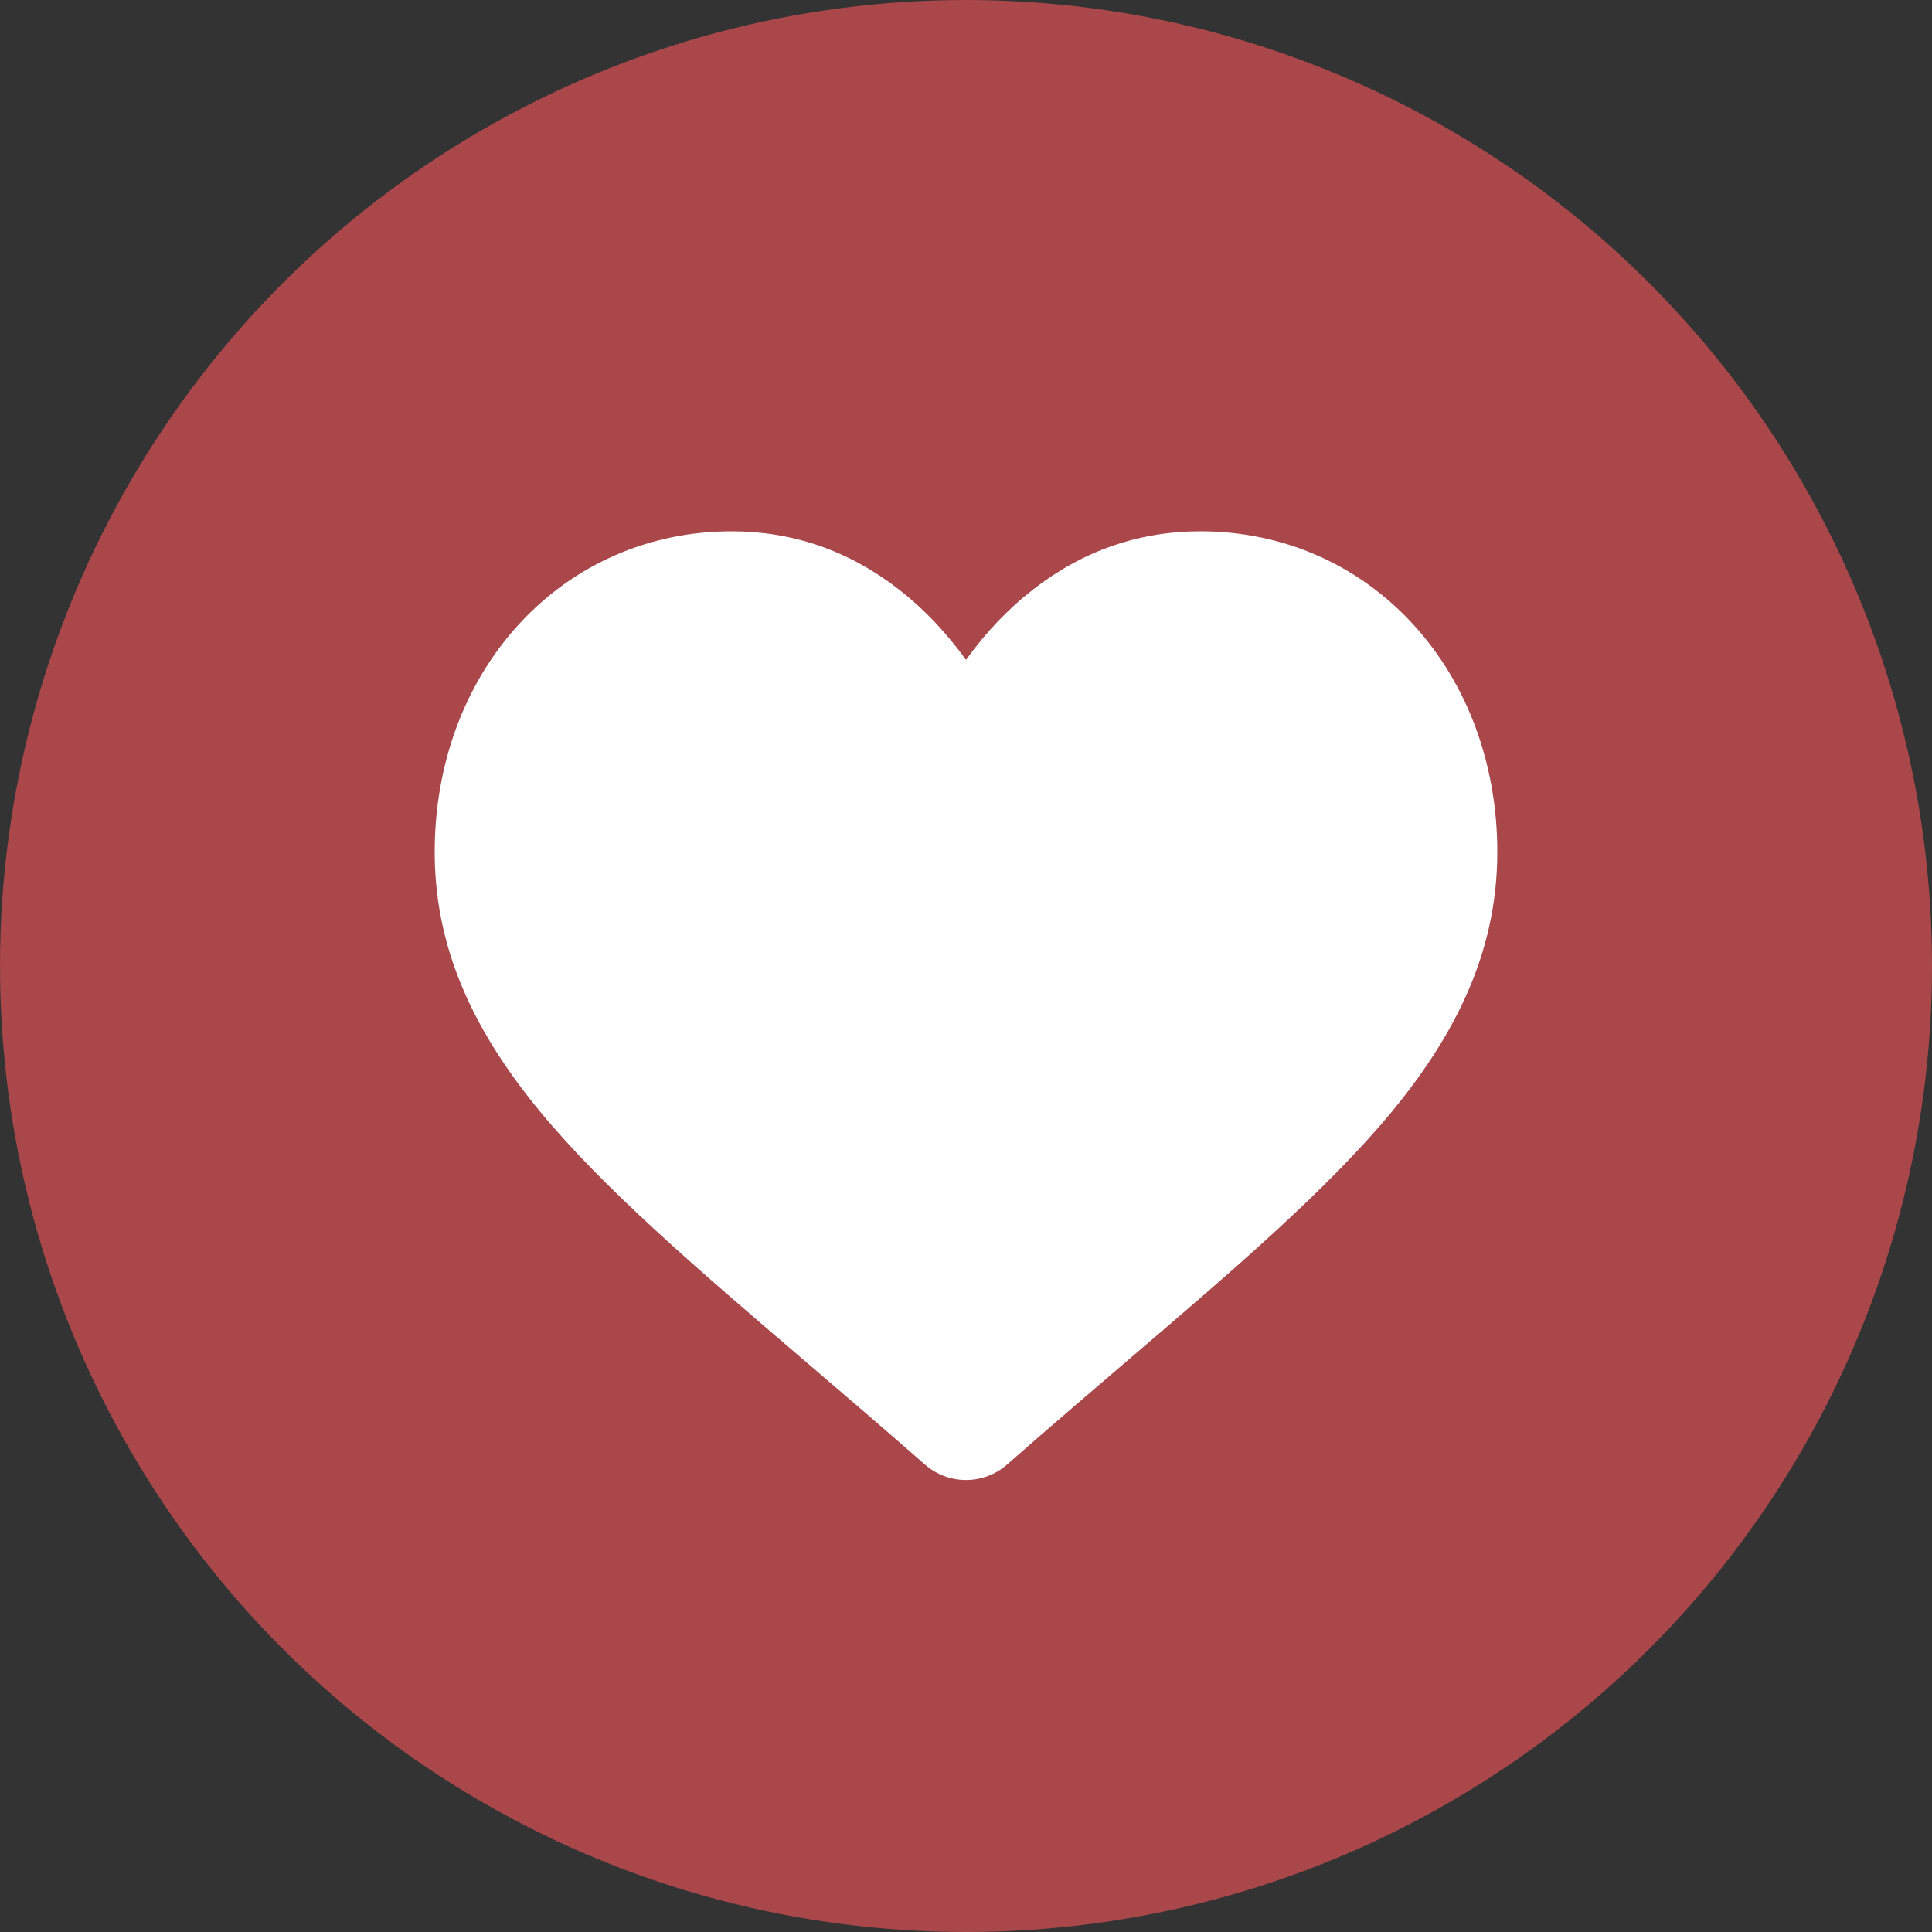 <svg width="20" height="20" viewBox="0 0 20 20" fill="none" xmlns="http://www.w3.org/2000/svg">
<rect x="0" y="0" width="20" height="20" fill="#333333" stroke="none"/>
<circle cx="10" cy="10" r="10" fill="#A9474A"/>
<path d="M14.627 6.461C14.058 5.841 13.277 5.5 12.427 5.5C11.792 5.5 11.211 5.701 10.699 6.099C10.44 6.299 10.206 6.545 10 6.831C9.794 6.545 9.56 6.299 9.301 6.099C8.789 5.701 8.208 5.5 7.573 5.5C6.723 5.5 5.942 5.841 5.373 6.461C4.81 7.074 4.5 7.911 4.5 8.818C4.5 9.751 4.847 10.606 5.591 11.507C6.257 12.313 7.214 13.132 8.322 14.08C8.7 14.403 9.129 14.77 9.575 15.161C9.692 15.264 9.843 15.321 10 15.321C10.156 15.321 10.308 15.264 10.425 15.161C10.87 14.77 11.3 14.403 11.678 14.079C12.786 13.132 13.743 12.313 14.409 11.507C15.153 10.606 15.5 9.751 15.5 8.818C15.5 7.911 15.19 7.074 14.627 6.461Z" fill="white"/>
</svg>
